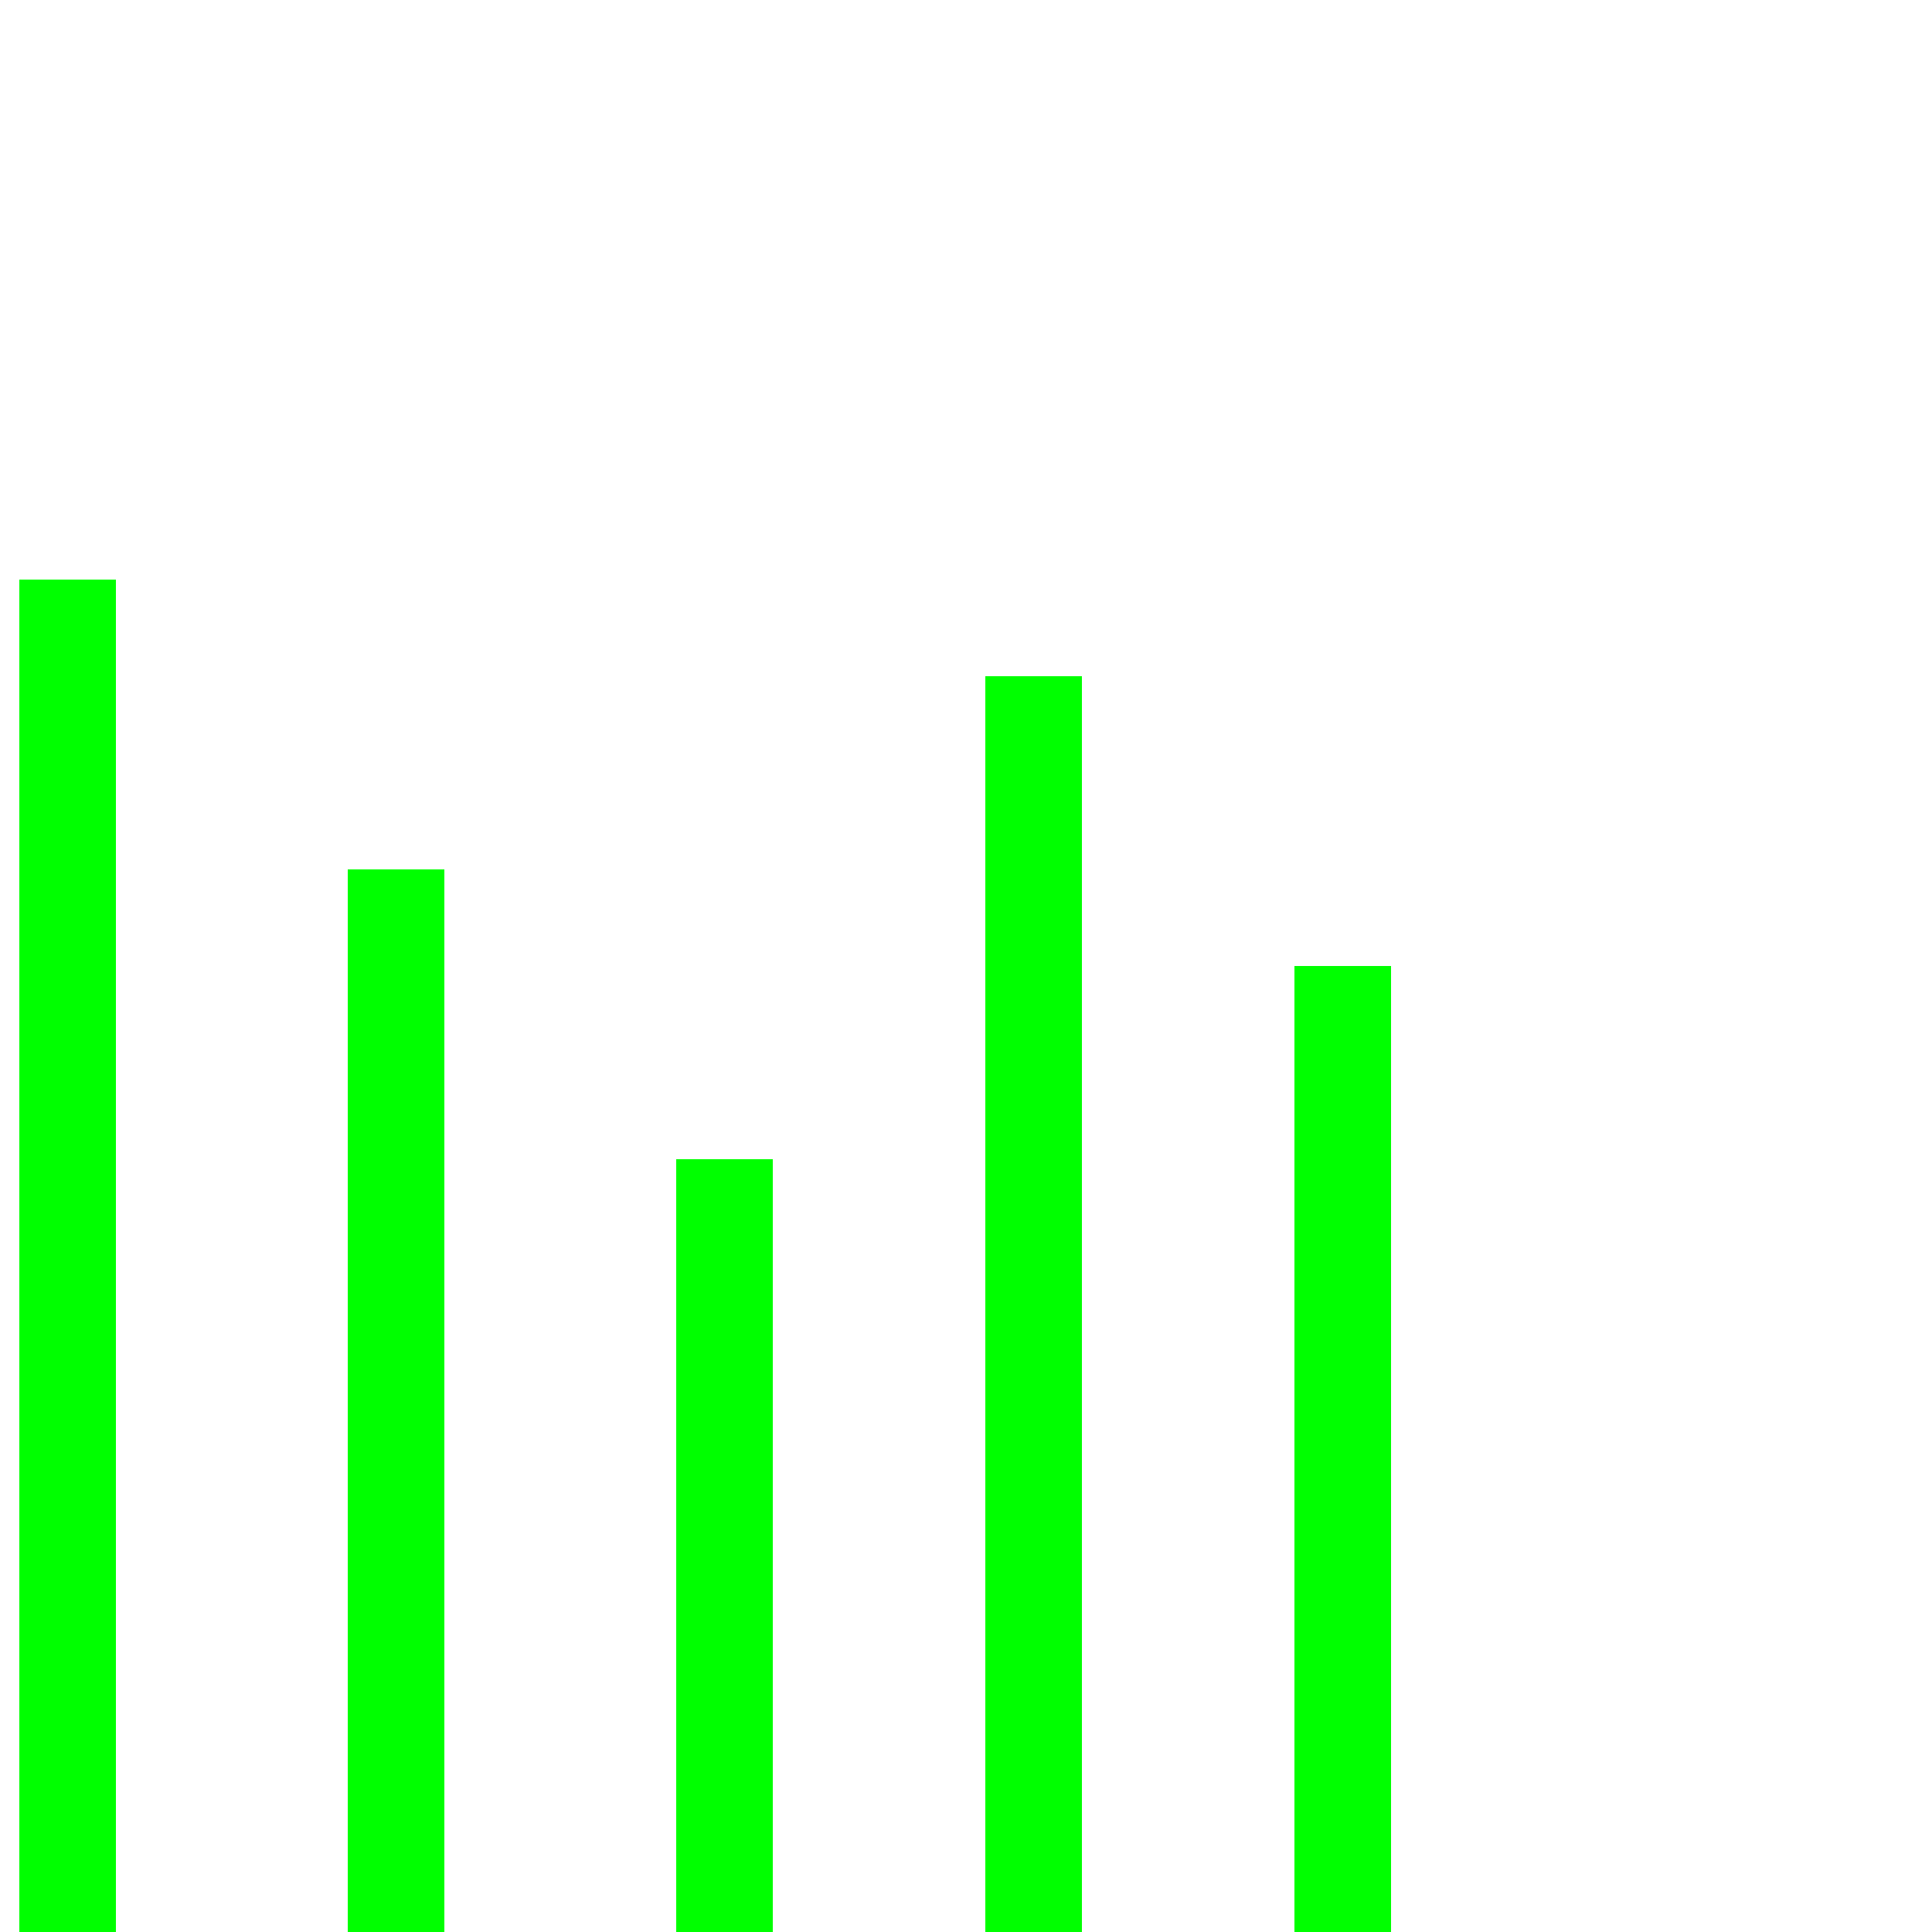 <svg version="1.1" id="Layer_1" xmlns="http://www.w3.org/2000/svg" xmlns:xlink="http://www.w3.org/1999/xlink" x="0px" y="0px" viewBox="0 0 100 100" enable-background="new 0 0 100 100" xml:space="preserve">
  <rect fill="#0f0" width="5" height="70" transform="translate(0) rotate(180 3 50)">
    <!-- <animate attributeName="height" attributeType="XML" dur="1s" values="30; 100; 30" repeatCount="indefinite"></animate> -->
  </rect>
  <rect x="17" fill="#0f0" width="5" height="55" transform="translate(0) rotate(180 20 50)">
    <!-- <animate attributeName="height" attributeType="XML" dur="1s" values="30; 100; 30" repeatCount="indefinite" begin="0.1s"></animate> -->
  </rect>
  <rect x="40" fill="#0f0" width="5" height="40" transform="translate(0) rotate(180 40 50)">
    <!-- <animate attributeName="height" attributeType="XML" dur="1s" values="30; 100; 30" repeatCount="indefinite" begin="0.3s"></animate> -->
  </rect>
  <rect x="60" fill="#0f0" width="5" height="65" transform="translate(0) rotate(180 58 50)">
    <!-- <animate attributeName="height" attributeType="XML" dur="1s" values="30; 100; 30" repeatCount="indefinite" begin="0.5s"></animate> -->
  </rect>
  <rect x="80" fill="#0f0" width="5" height="50" transform="translate(0) rotate(180 76 50)">
    <!-- <animate attributeName="height" attributeType="XML" dur="1s" values="30; 100; 30" repeatCount="indefinite" begin="0.1s"></animate> -->
  </rect>
</svg>